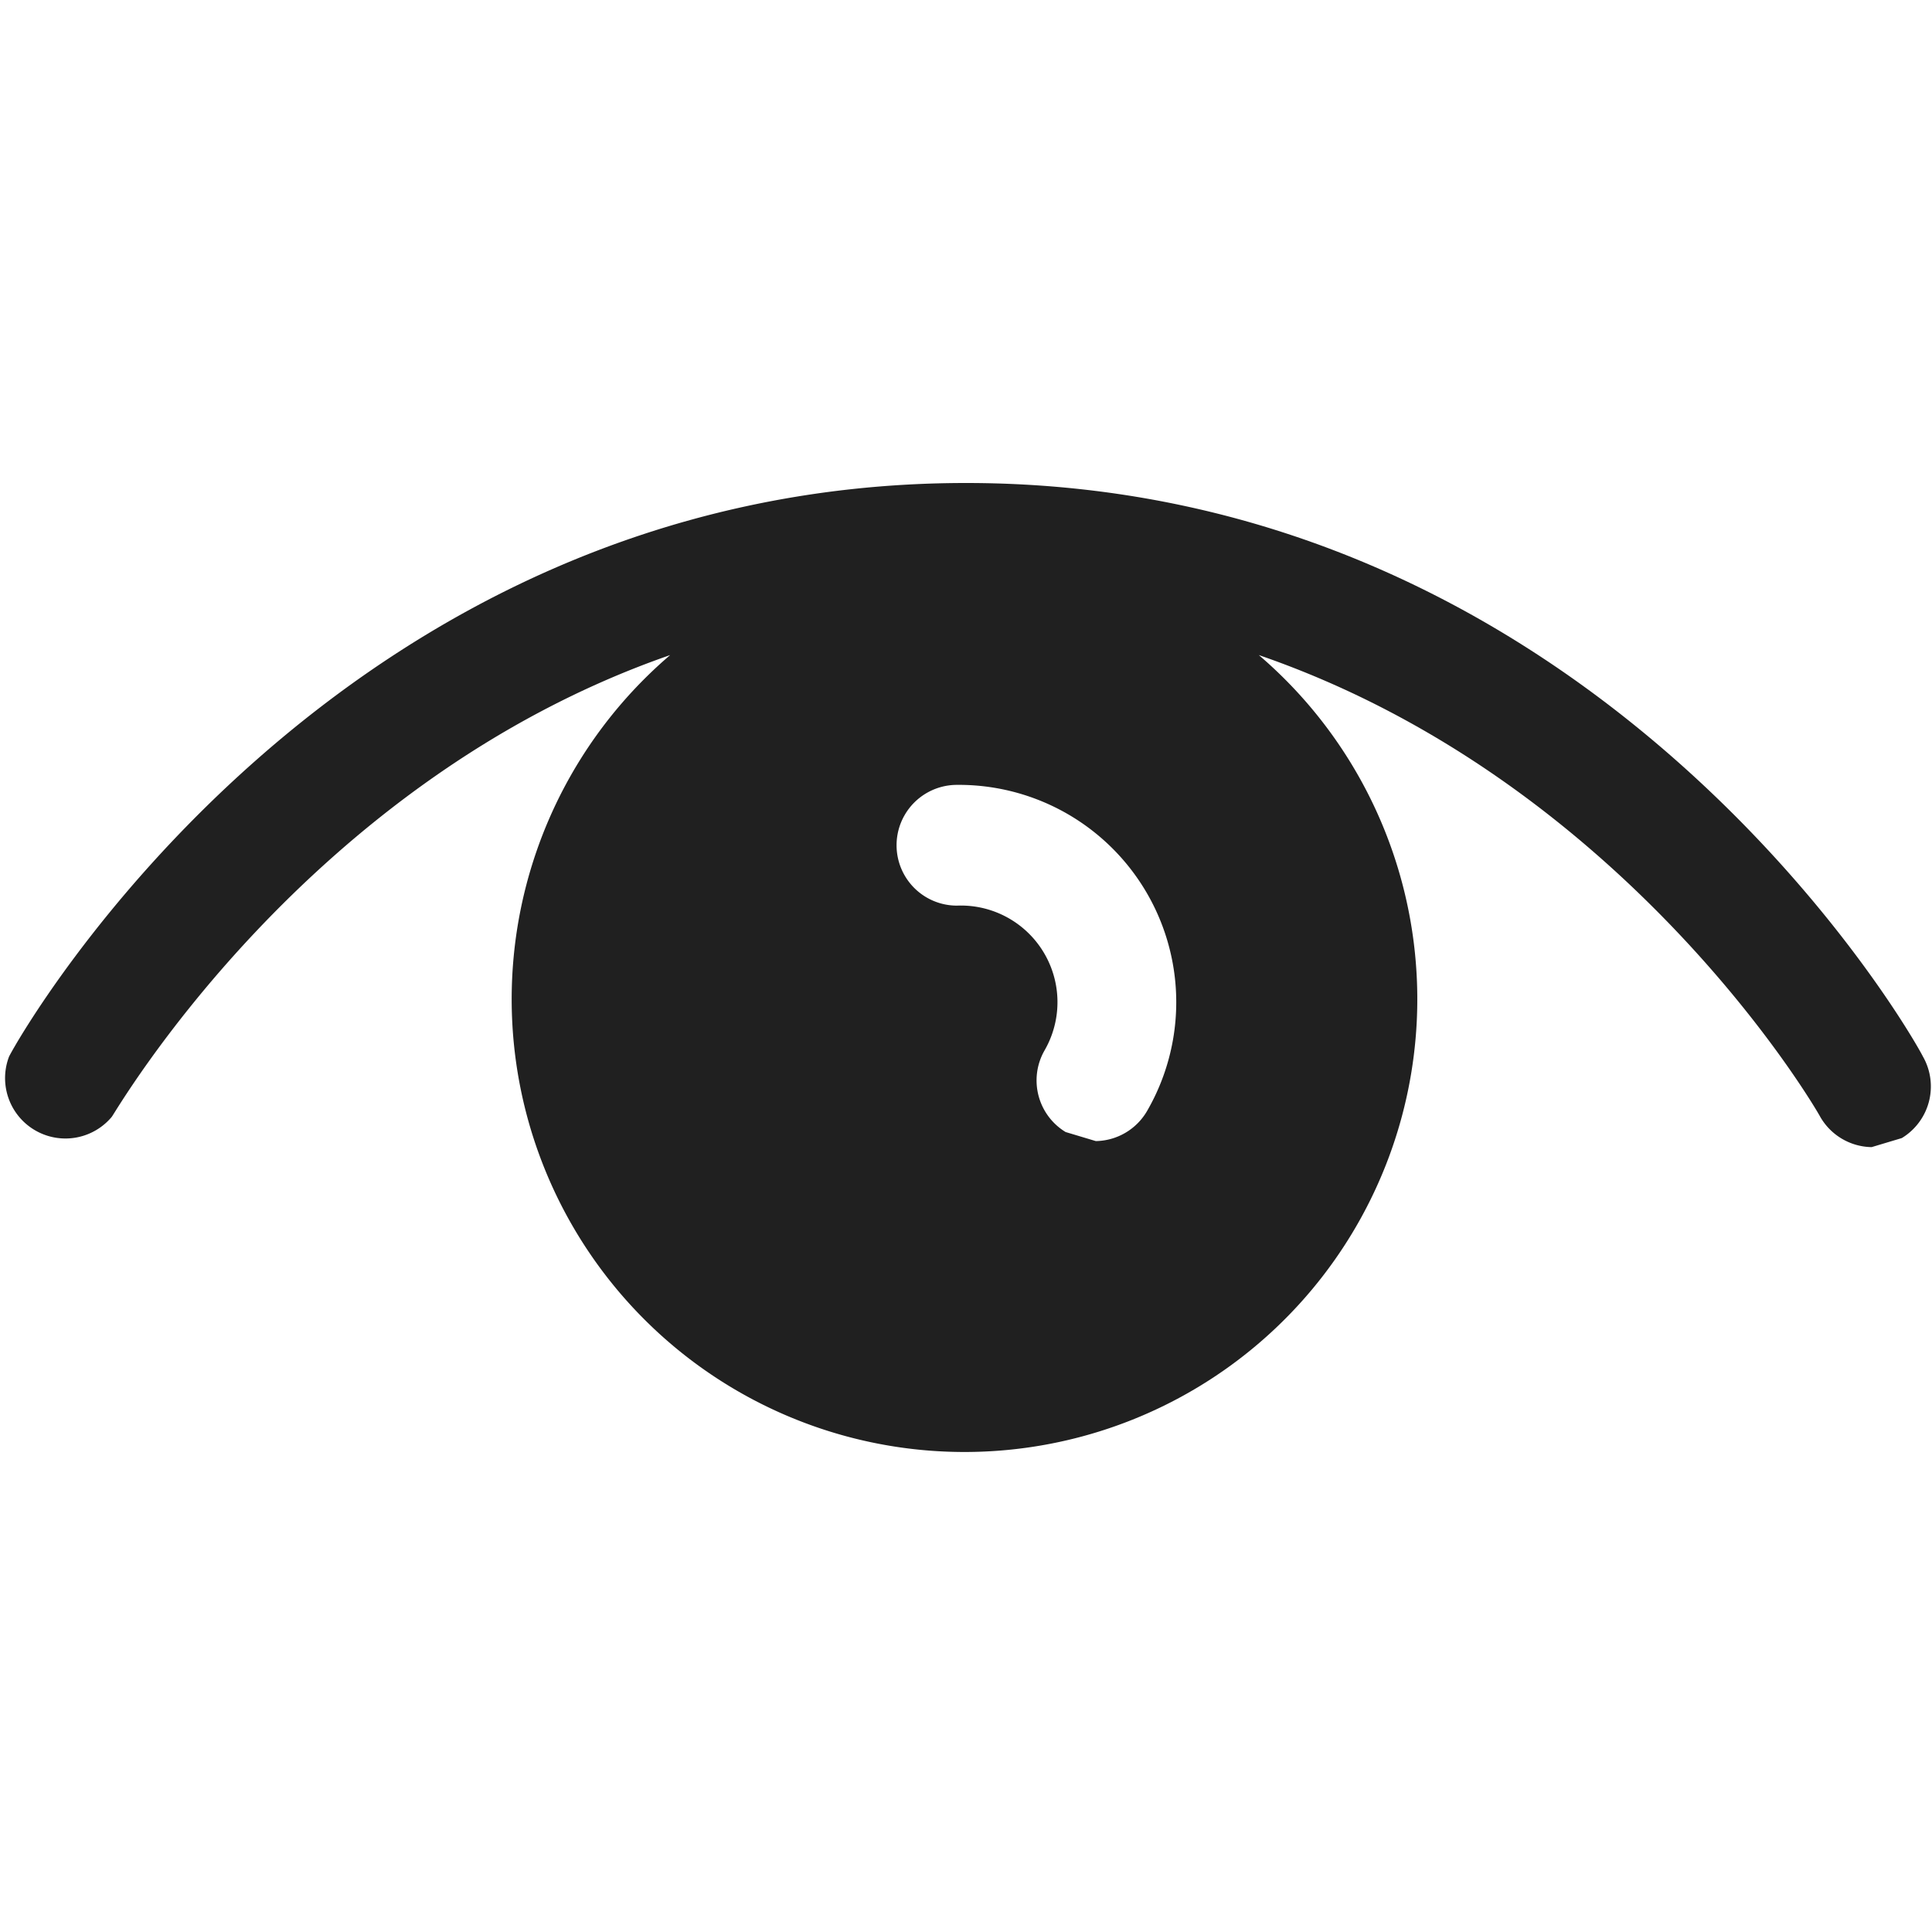 <svg xmlns="http://www.w3.org/2000/svg" viewBox="0 0 64 64" aria-labelledby="title" aria-describedby="desc"><path data-name="layer1" d="M63.7 35c-.4-.8-10.8-19-31.7-19S.7 34.2.3 35a2 2 0 0 0 3.4 2c.1-.1 6.4-11.1 18.5-15.3a15 15 0 1 0 19.5 0C53.9 25.9 60.2 36.8 60.3 37a2 2 0 0 0 1.7 1l1-.3a2 2 0 0 0 .7-2.7zM38 36.8a2 2 0 0 1-1.7 1l-1-.3a2 2 0 0 1-.7-2.7 3.2 3.2 0 0 0-2.9-4.8 2 2 0 1 1 0-4A7.2 7.2 0 0 1 38 36.8z" fill="#202020"/></svg>